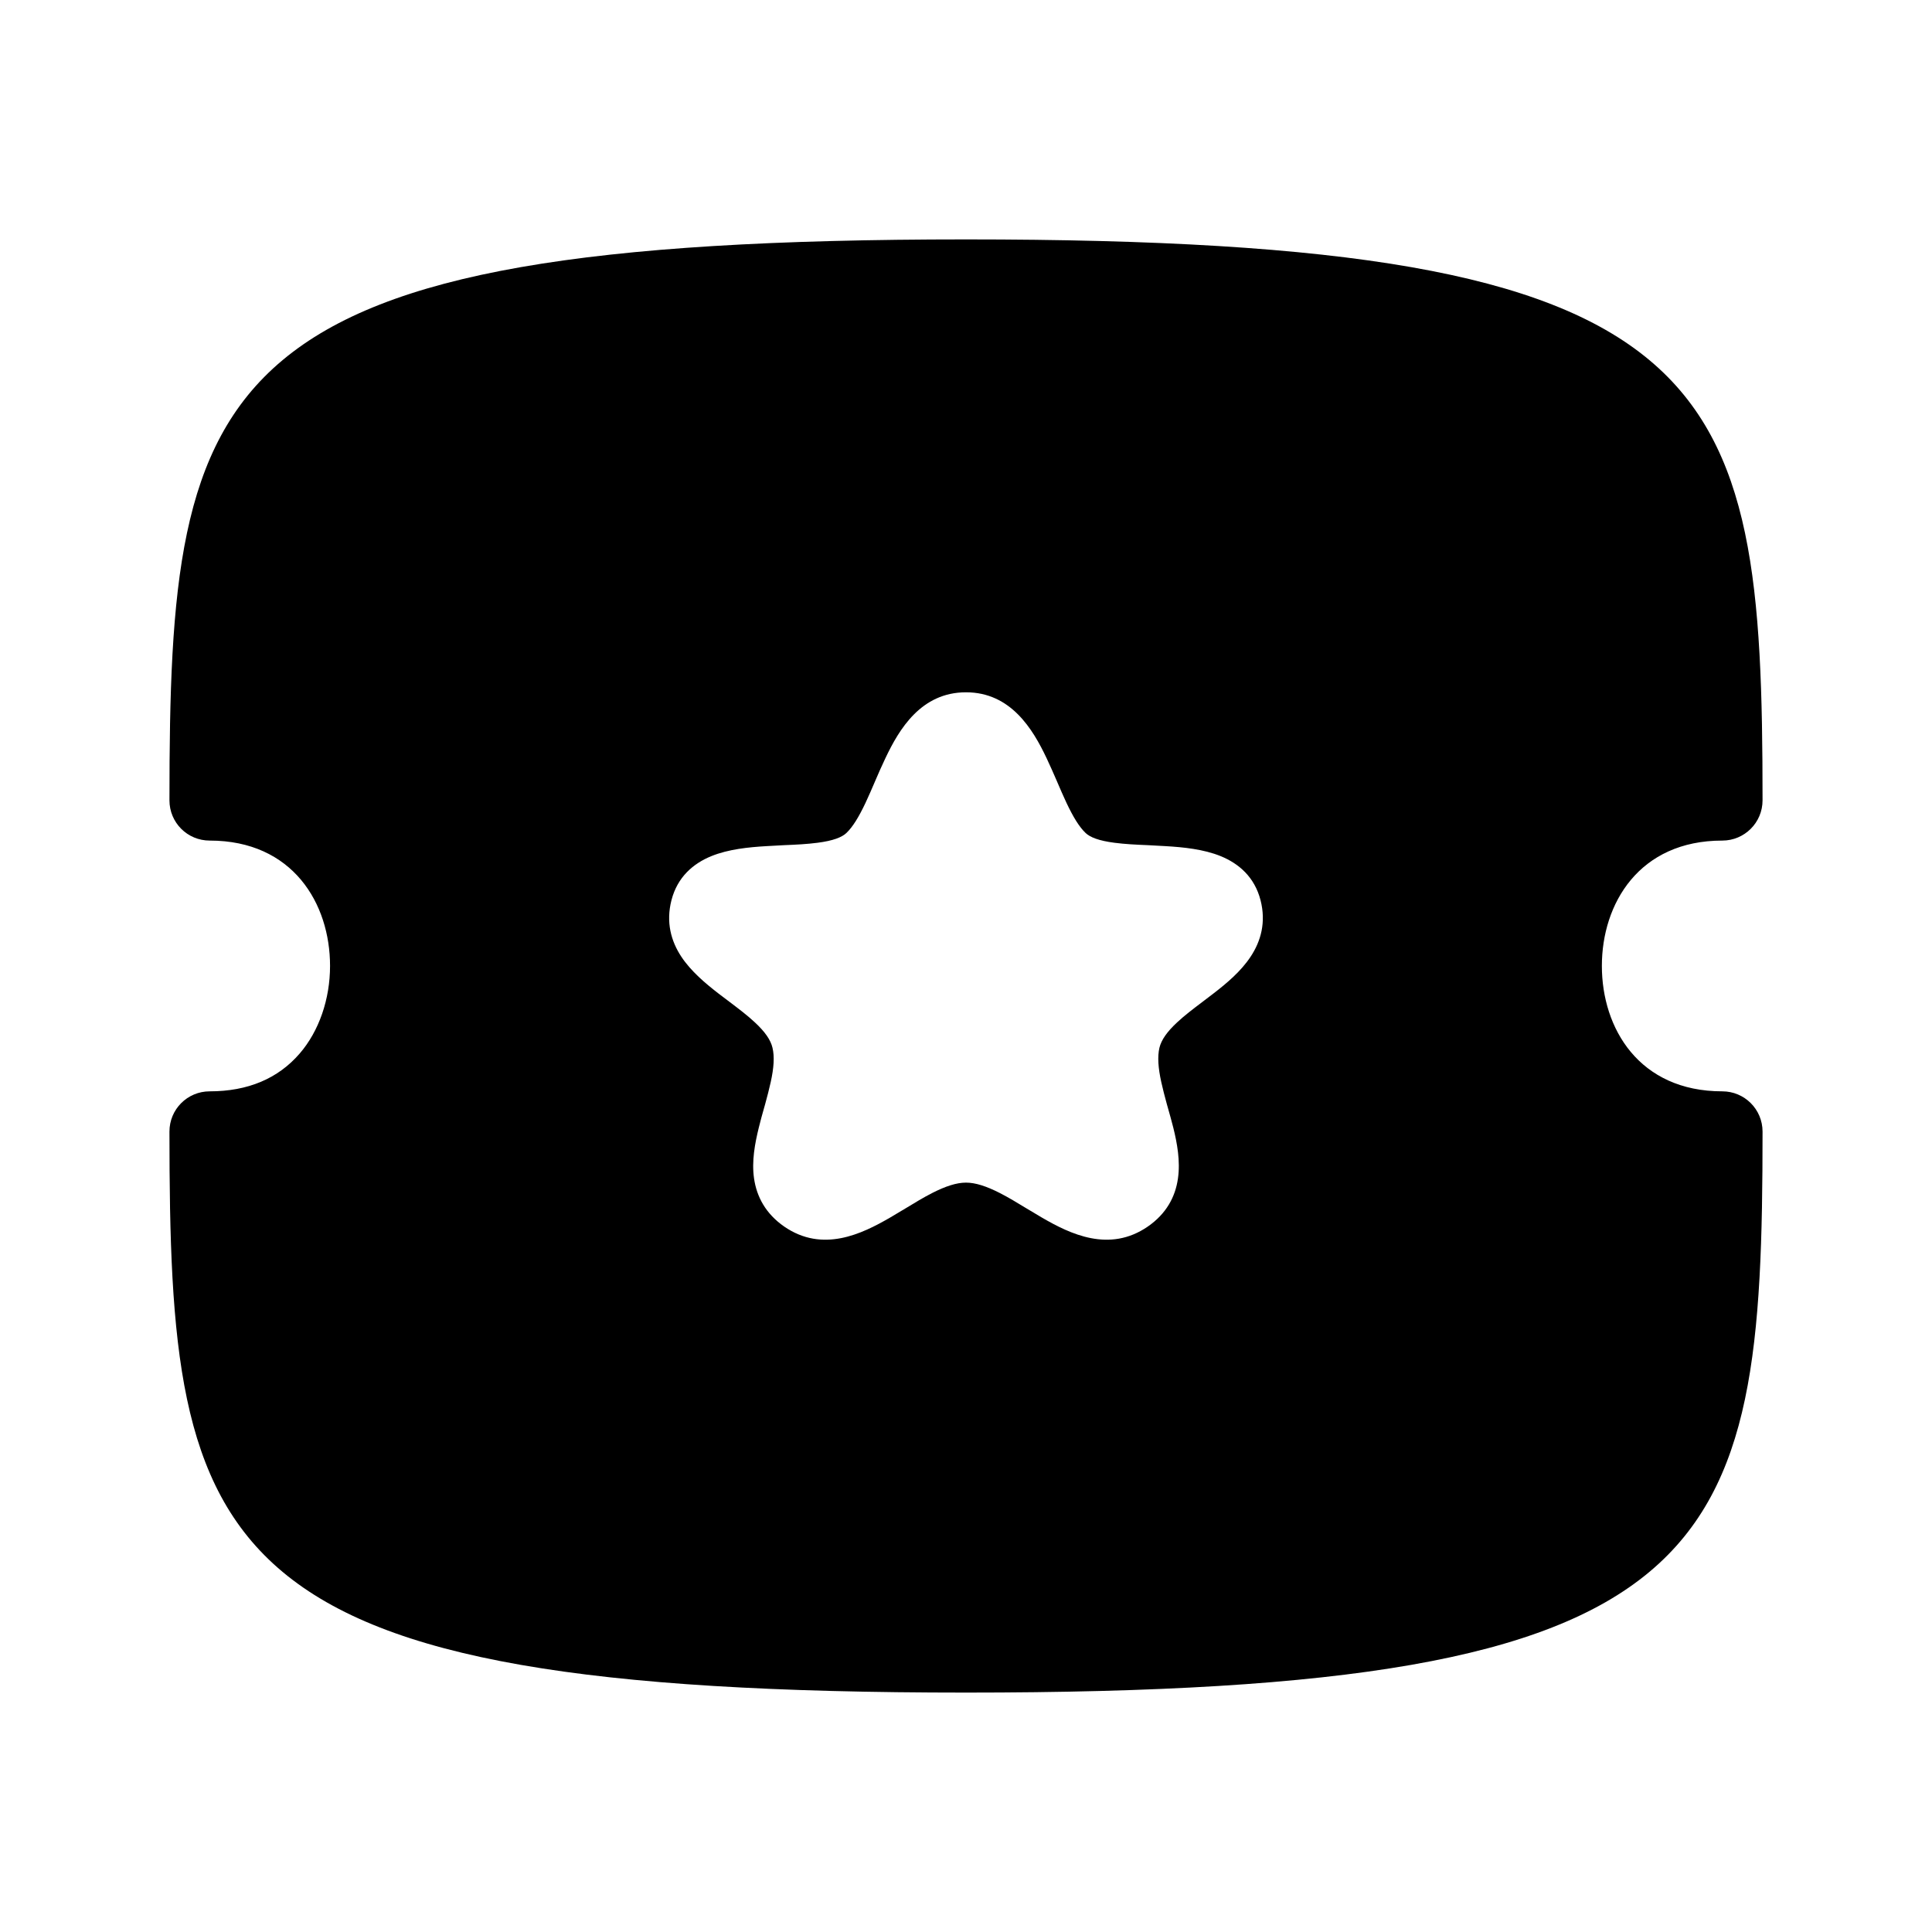 <svg width="24" height="24" viewBox="0 0 24 24" fill="none" xmlns="http://www.w3.org/2000/svg">
<path fill-rule="evenodd" clip-rule="evenodd" d="M19.899 11.999C19.899 12.775 20.362 13.557 21.395 13.557C21.671 13.557 21.895 13.78 21.895 14.057C21.895 19.352 21.444 21.026 12 21.026C2.556 21.026 2.105 19.352 2.105 14.057C2.105 13.78 2.328 13.557 2.605 13.557C3.078 13.557 3.454 13.399 3.723 13.087C3.963 12.809 4.1 12.412 4.1 11.999C4.1 11.225 3.638 10.442 2.605 10.442C2.328 10.442 2.105 10.219 2.105 9.942C2.105 4.649 2.556 2.974 12 2.974C21.444 2.974 21.895 4.649 21.895 9.942C21.895 10.219 21.671 10.442 21.395 10.442C20.362 10.442 19.899 11.225 19.899 11.999ZM10.999 9.418C11.17 9.057 11.443 8.6 12 8.6C12.556 8.6 12.83 9.057 13.001 9.418C13.047 9.514 13.089 9.613 13.13 9.706L13.132 9.711C13.172 9.804 13.21 9.892 13.249 9.975C13.331 10.148 13.406 10.272 13.486 10.348C13.542 10.401 13.65 10.444 13.843 10.469C13.973 10.486 14.11 10.493 14.26 10.499C14.33 10.502 14.403 10.506 14.479 10.511C14.701 10.524 14.951 10.549 15.163 10.635C15.389 10.727 15.585 10.895 15.659 11.183C15.729 11.456 15.664 11.691 15.535 11.885C15.415 12.067 15.237 12.216 15.076 12.34C15.028 12.377 14.982 12.412 14.937 12.446C14.821 12.534 14.716 12.613 14.623 12.7C14.496 12.818 14.427 12.918 14.403 13.015C14.377 13.126 14.387 13.266 14.426 13.443C14.445 13.53 14.469 13.62 14.495 13.716L14.508 13.762C14.531 13.842 14.554 13.926 14.575 14.008C14.623 14.202 14.664 14.424 14.633 14.639C14.601 14.868 14.488 15.078 14.258 15.237C13.78 15.566 13.293 15.328 12.946 15.127C12.874 15.085 12.807 15.045 12.743 15.006C12.633 14.939 12.531 14.877 12.422 14.821C12.255 14.736 12.119 14.691 12 14.691C11.881 14.691 11.745 14.736 11.578 14.821C11.469 14.877 11.367 14.939 11.257 15.006C11.193 15.045 11.126 15.085 11.054 15.127C10.706 15.328 10.22 15.566 9.742 15.237C9.513 15.078 9.4 14.868 9.367 14.639C9.336 14.424 9.378 14.203 9.426 14.008C9.446 13.926 9.469 13.842 9.492 13.762L9.505 13.716C9.531 13.62 9.555 13.53 9.574 13.443C9.613 13.266 9.623 13.126 9.596 13.015C9.573 12.918 9.504 12.818 9.377 12.7C9.284 12.613 9.179 12.534 9.063 12.446C9.018 12.413 8.971 12.377 8.923 12.34C8.763 12.216 8.585 12.067 8.464 11.885C8.336 11.691 8.271 11.457 8.341 11.183C8.415 10.895 8.611 10.727 8.837 10.635C9.049 10.549 9.298 10.524 9.521 10.511C9.597 10.506 9.67 10.502 9.74 10.499C9.89 10.493 10.027 10.486 10.157 10.469C10.35 10.444 10.458 10.401 10.514 10.348C10.594 10.272 10.669 10.148 10.751 9.975C10.79 9.892 10.828 9.804 10.868 9.711L10.87 9.706C10.91 9.613 10.953 9.514 10.999 9.418Z" fill="currentColor"/>
</svg>
